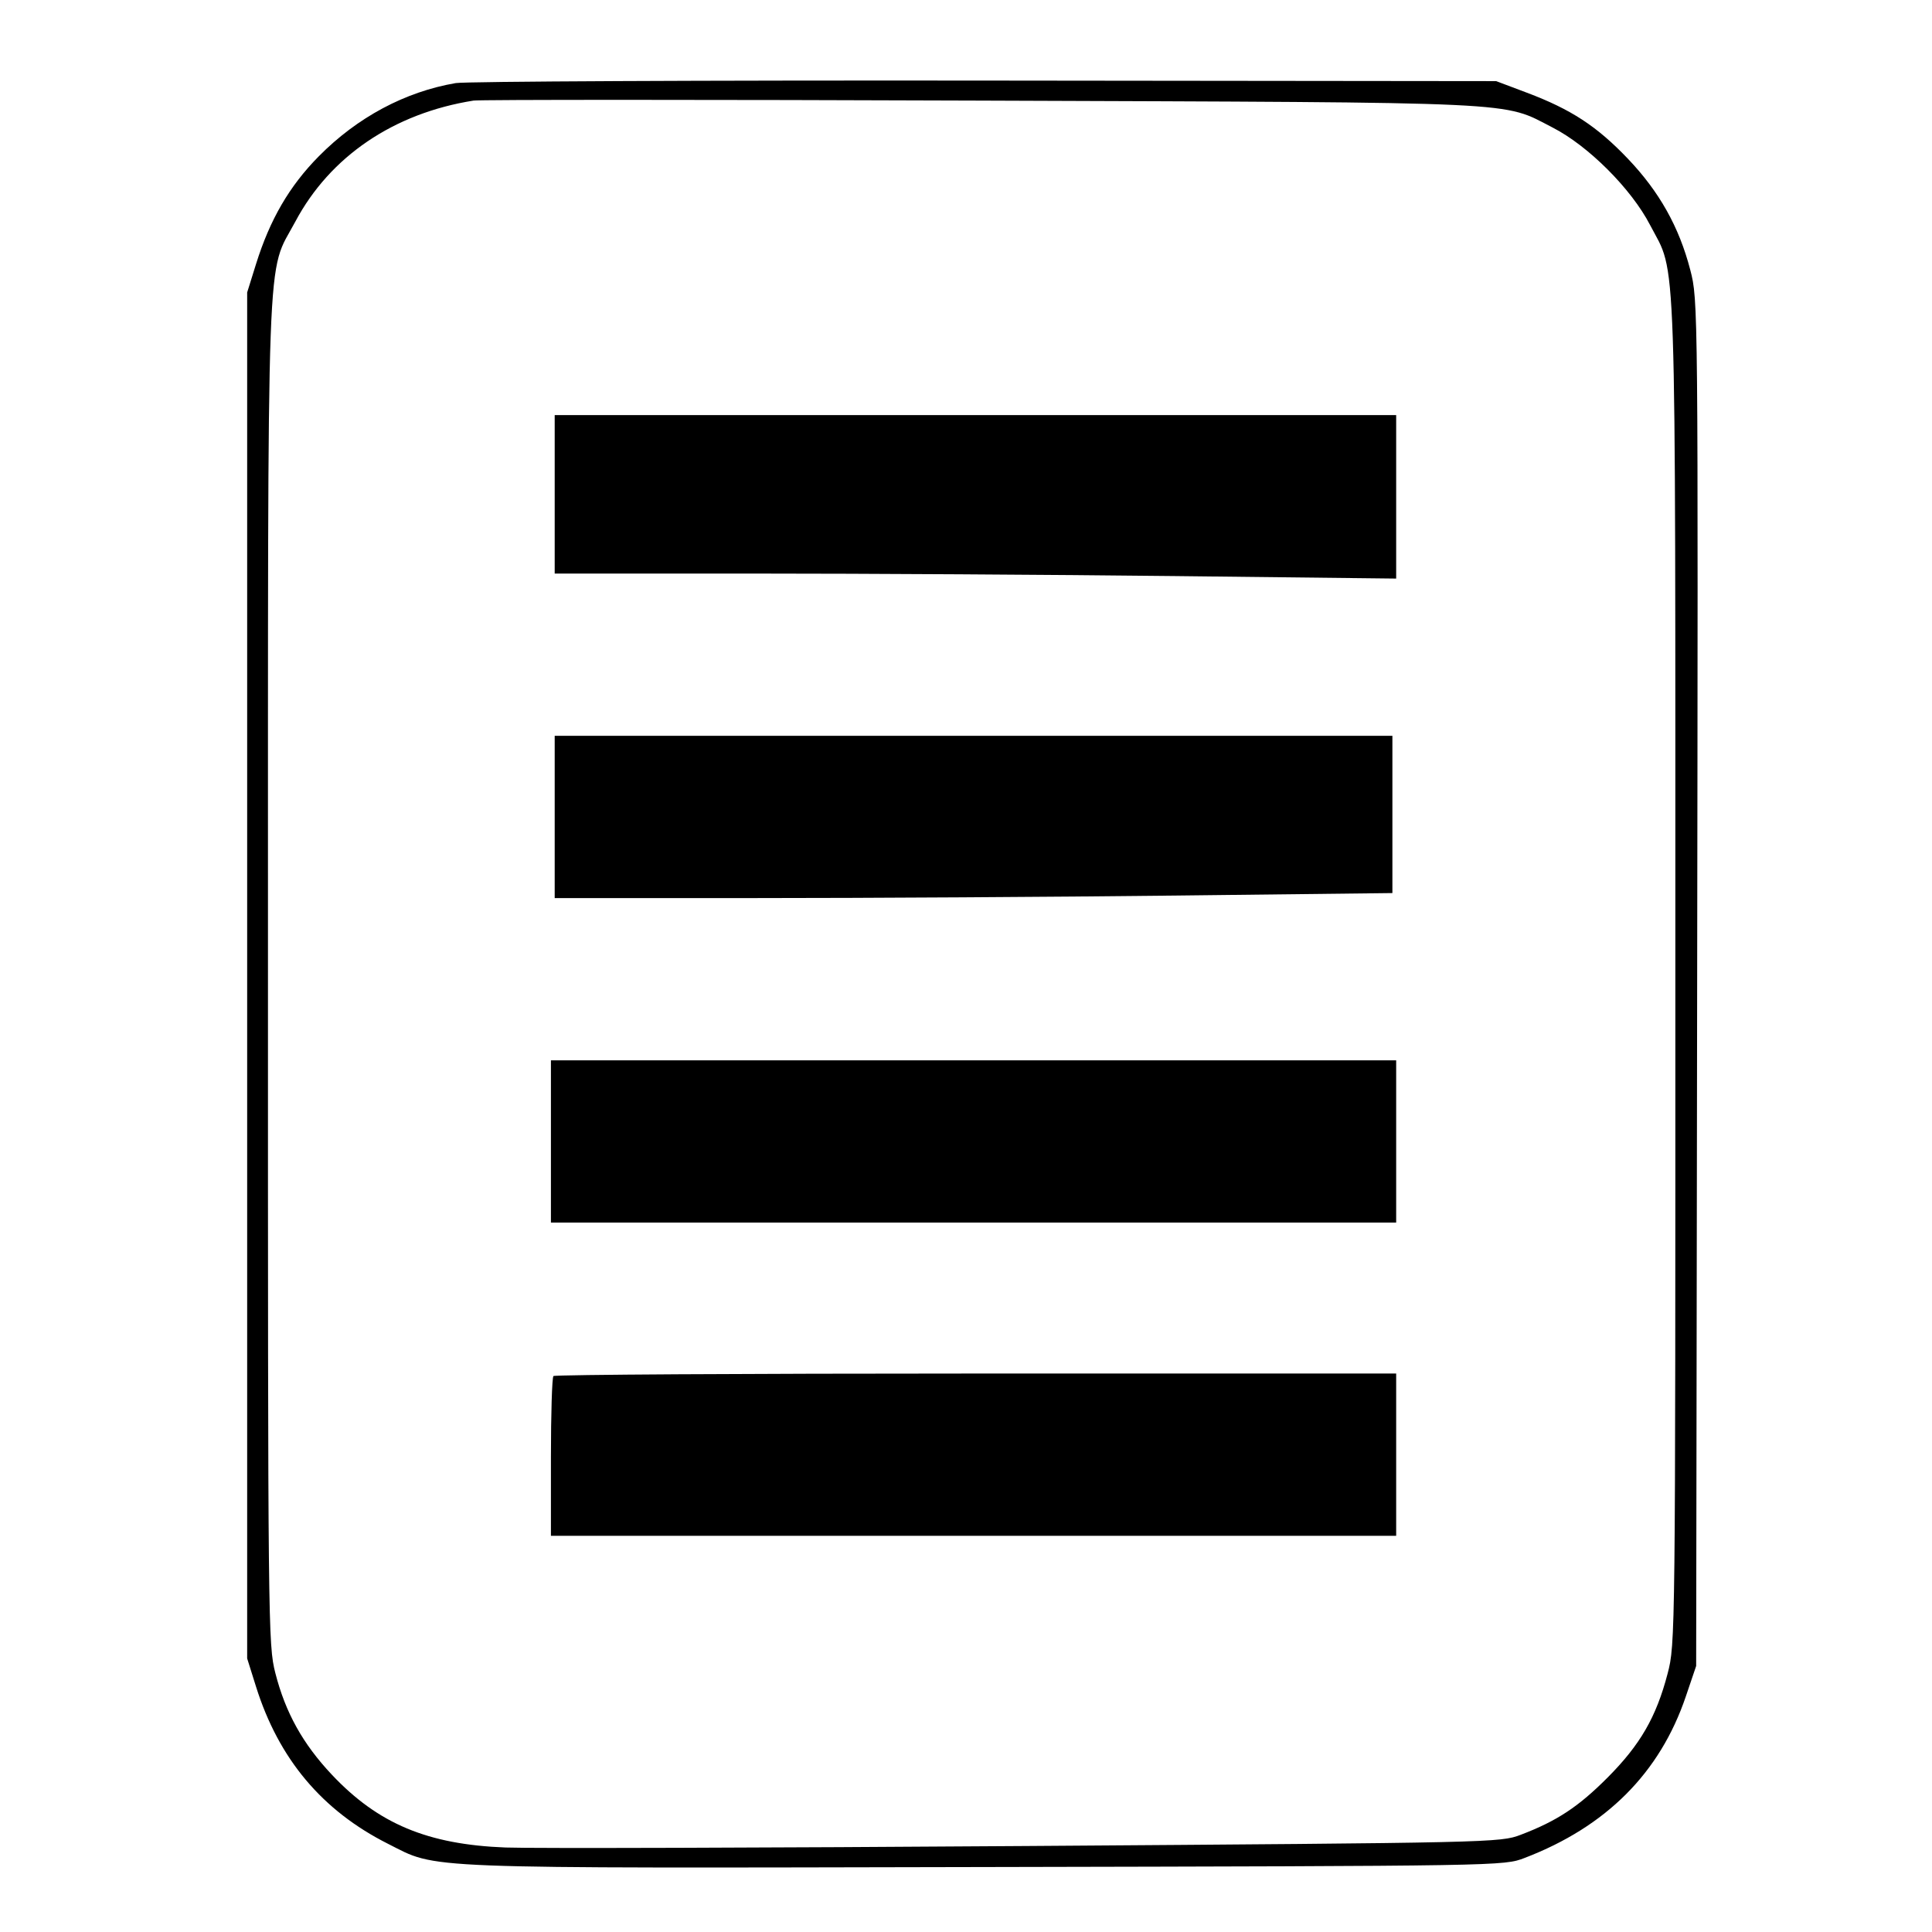 <svg xmlns="http://www.w3.org/2000/svg" width="512" height="512" viewBox="0 0 512 512" version="1.1">
	<path d="M 120.763 22.019 C 107.348 24.317, 94.701 31.078, 84.494 41.409 C 76.692 49.305, 71.543 58.146, 67.842 70 L 65.500 77.500 65.500 258.500 L 65.500 439.500 67.847 446.975 C 73.866 466.145, 85.377 479.849, 102.838 488.634 C 116.260 495.387, 108.751 495.095, 261 494.782 C 398.490 494.500, 398.500 494.500, 404.048 492.373 C 425.668 484.086, 439.892 469.835, 446.761 449.578 L 449.500 441.500 449.763 260.544 C 450.026 80.081, 450.021 79.565, 447.947 71.563 C 444.983 60.128, 439.734 50.780, 431.347 42 C 423.168 33.437, 416.331 28.972, 404.665 24.577 L 396.500 21.500 261 21.354 C 186.475 21.273, 123.369 21.573, 120.763 22.019 M 125.500 26.654 C 104.335 30.010, 87.470 41.457, 78.282 58.701 C 70.495 73.316, 71.031 58.629, 71.015 257.590 C 71 431.694, 71.044 435.853, 72.975 443.404 C 75.653 453.874, 80.250 462.140, 87.930 470.296 C 100.190 483.316, 113.309 488.816, 134 489.610 C 140.875 489.874, 202.975 489.695, 272 489.212 C 395.856 488.346, 397.572 488.307, 403 486.242 C 412.591 482.592, 418.289 478.838, 426.034 471.063 C 434.681 462.382, 438.916 455.052, 441.923 443.562 C 443.988 435.667, 444 434.637, 443.985 257.562 C 443.969 60.038, 444.422 73.392, 437.271 59.603 C 432.318 50.050, 420.932 38.660, 411.500 33.821 C 397.871 26.828, 405.680 27.197, 260 26.662 C 187.675 26.396, 127.150 26.392, 125.500 26.654 M 147 131 L 147 152 199.835 152 C 228.895 152, 279.070 152.299, 311.335 152.664 L 370 153.328 370 131.664 L 370 110 258.500 110 L 147 110 147 131 M 147 216.500 L 147 238 200.250 237.999 C 229.538 237.999, 279.488 237.700, 311.250 237.335 L 369 236.672 369 215.836 L 369 195 258 195 L 147 195 147 216.500 M 146 302.500 L 146 324 258 324 L 370 324 370 302.500 L 370 281 258 281 L 146 281 146 302.500 M 146.667 364.667 C 146.300 365.033, 146 374.708, 146 386.167 L 146 407 258 407 L 370 407 370 385.500 L 370 364 258.667 364 C 197.433 364, 147.033 364.300, 146.667 364.667" stroke="none" fill="black" fill-rule="evenodd"/>
</svg>